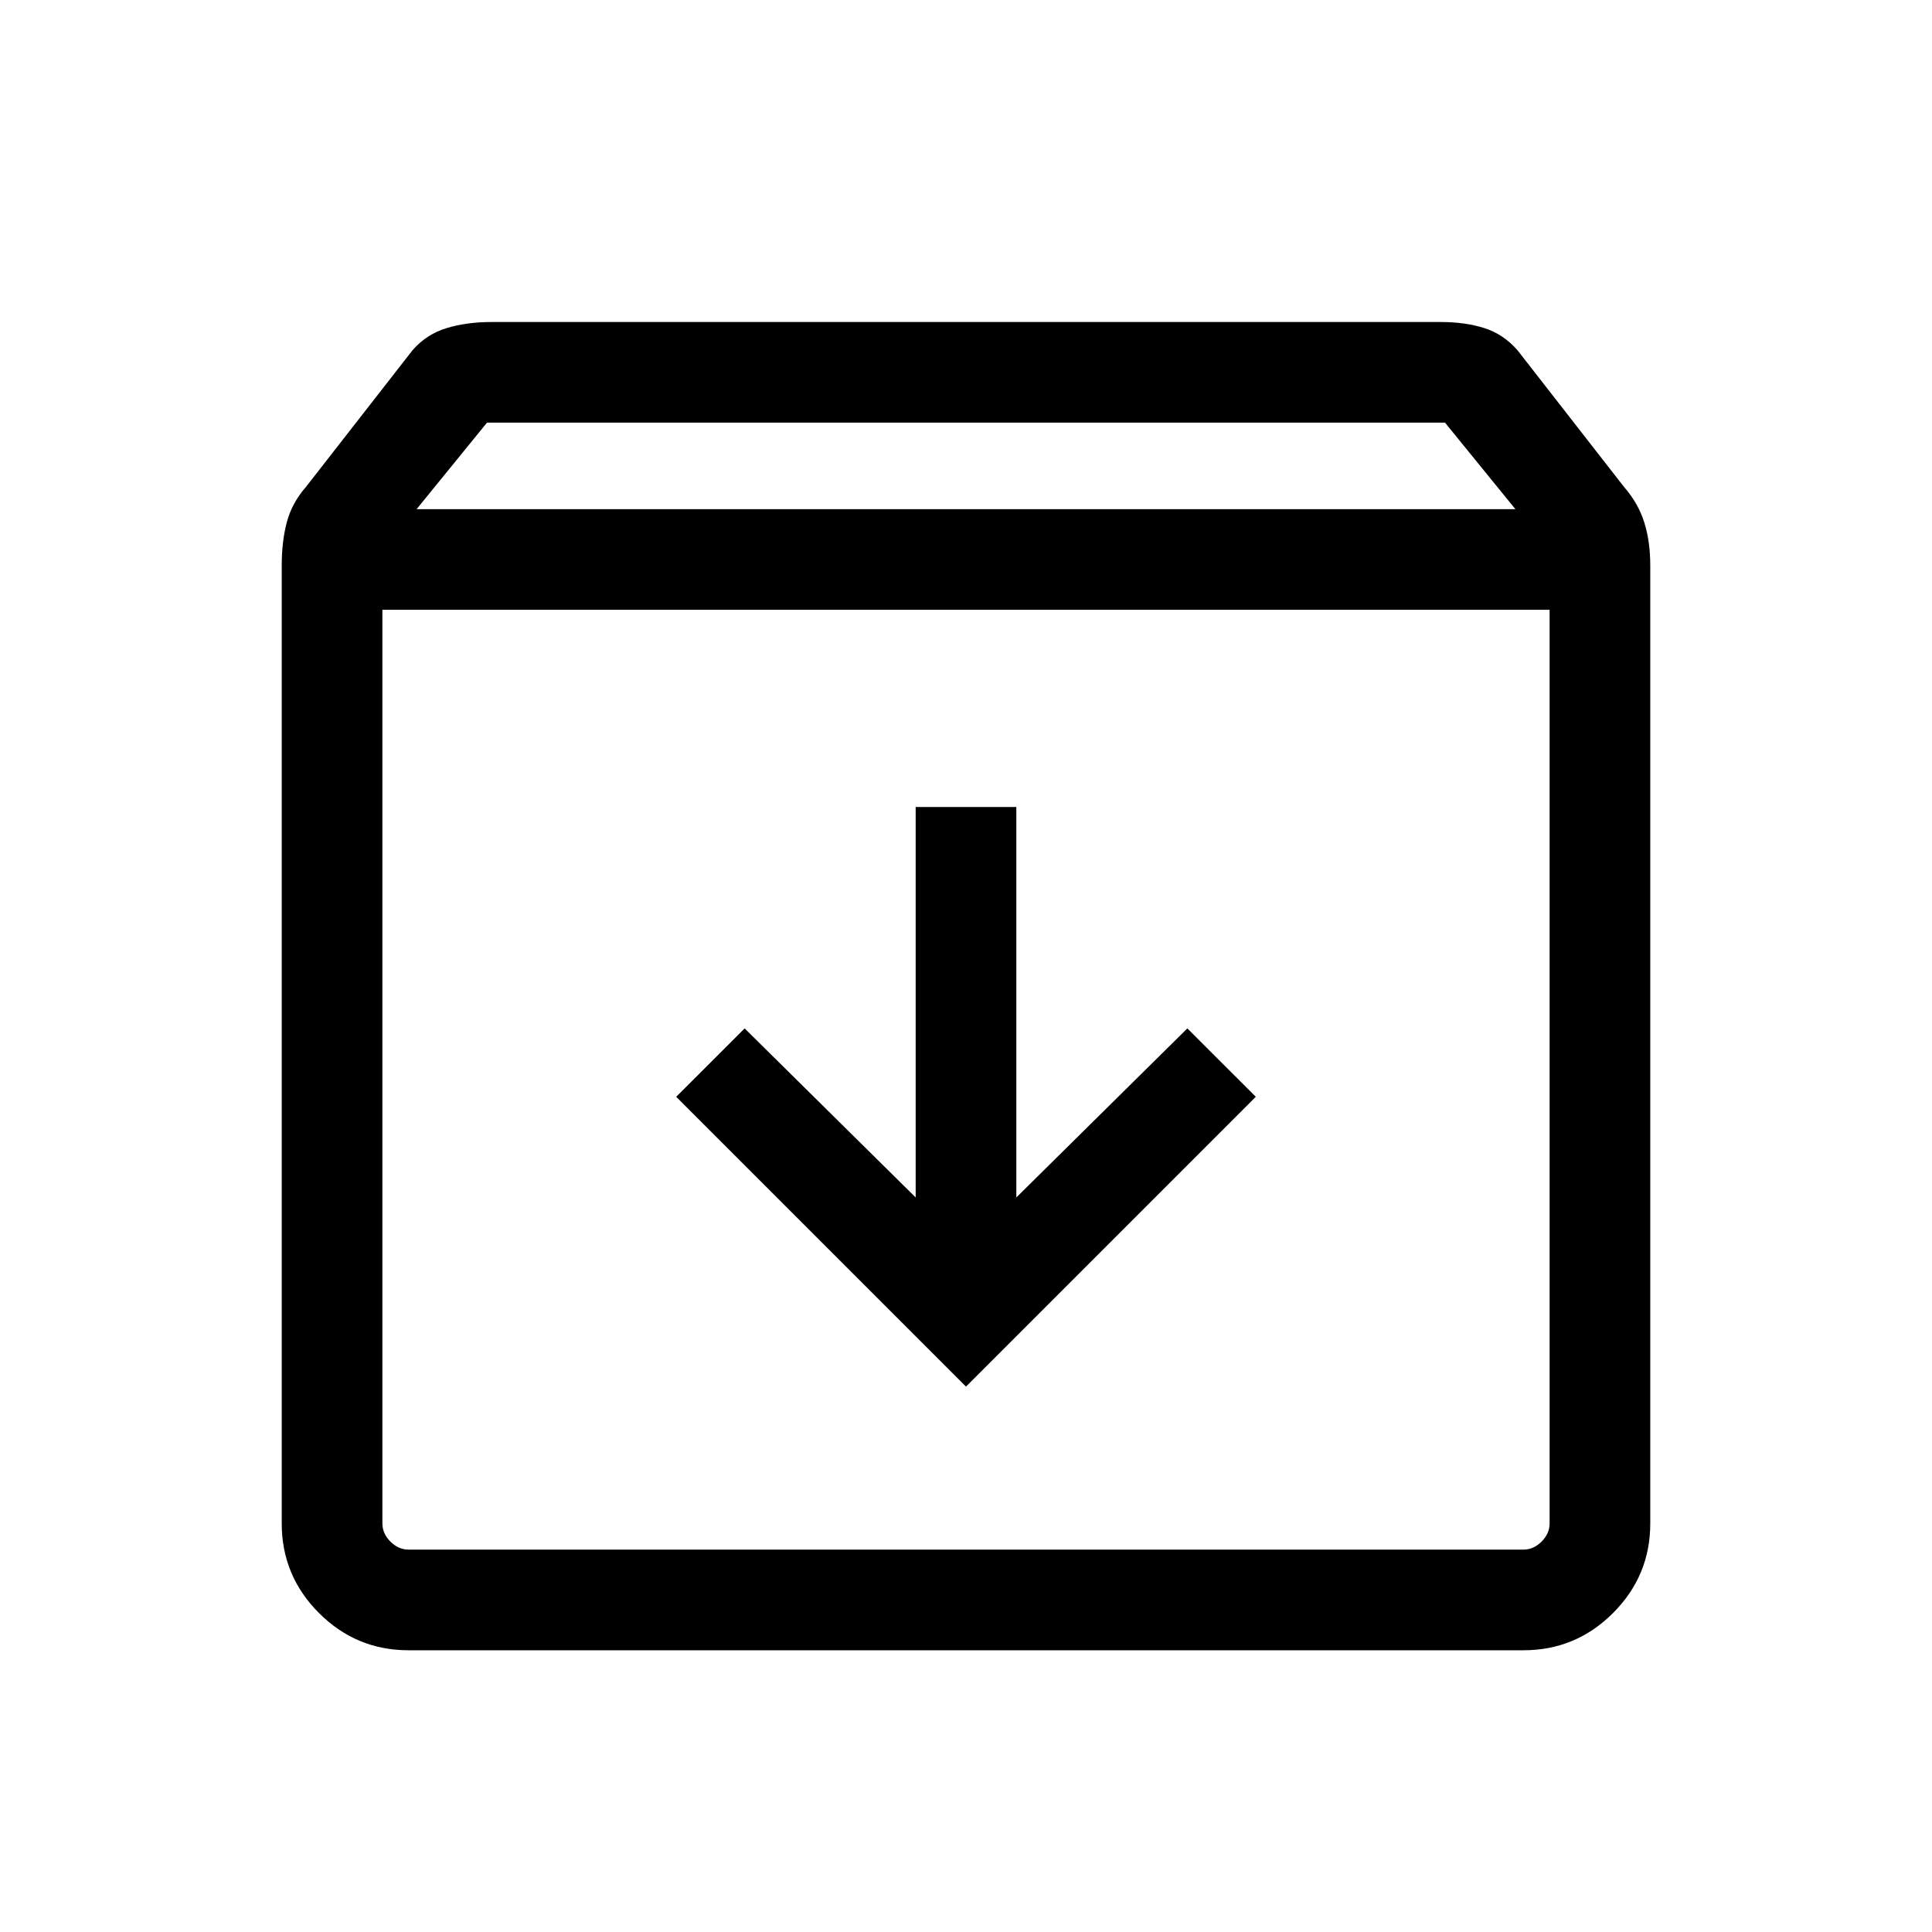 <svg xmlns="http://www.w3.org/2000/svg" height="40" width="40"><path d="M8.458 34.167q-1.083 0-1.854-.771-.771-.771-.771-1.854V11.708q0-.5.105-.895.104-.396.395-.73L8.542 7.25q.291-.333.708-.458t.917-.125h19.666q.5 0 .896.125t.688.458l2.208 2.833q.292.334.417.73.125.395.125.895v19.834q0 1.083-.771 1.854-.771.771-1.854.771Zm.167-23.625h22.75L29.917 8.75H10.083Zm-.708 2.083v18.917q0 .208.166.375.167.166.375.166h23.084q.208 0 .375-.166.166-.167.166-.375V12.625ZM20 28.708l6-6-1.417-1.416-3.541 3.5v-8.084h-2.084v8.084l-3.541-3.5L14 22.708ZM7.917 32.083h24.166H7.917Z"/></svg>